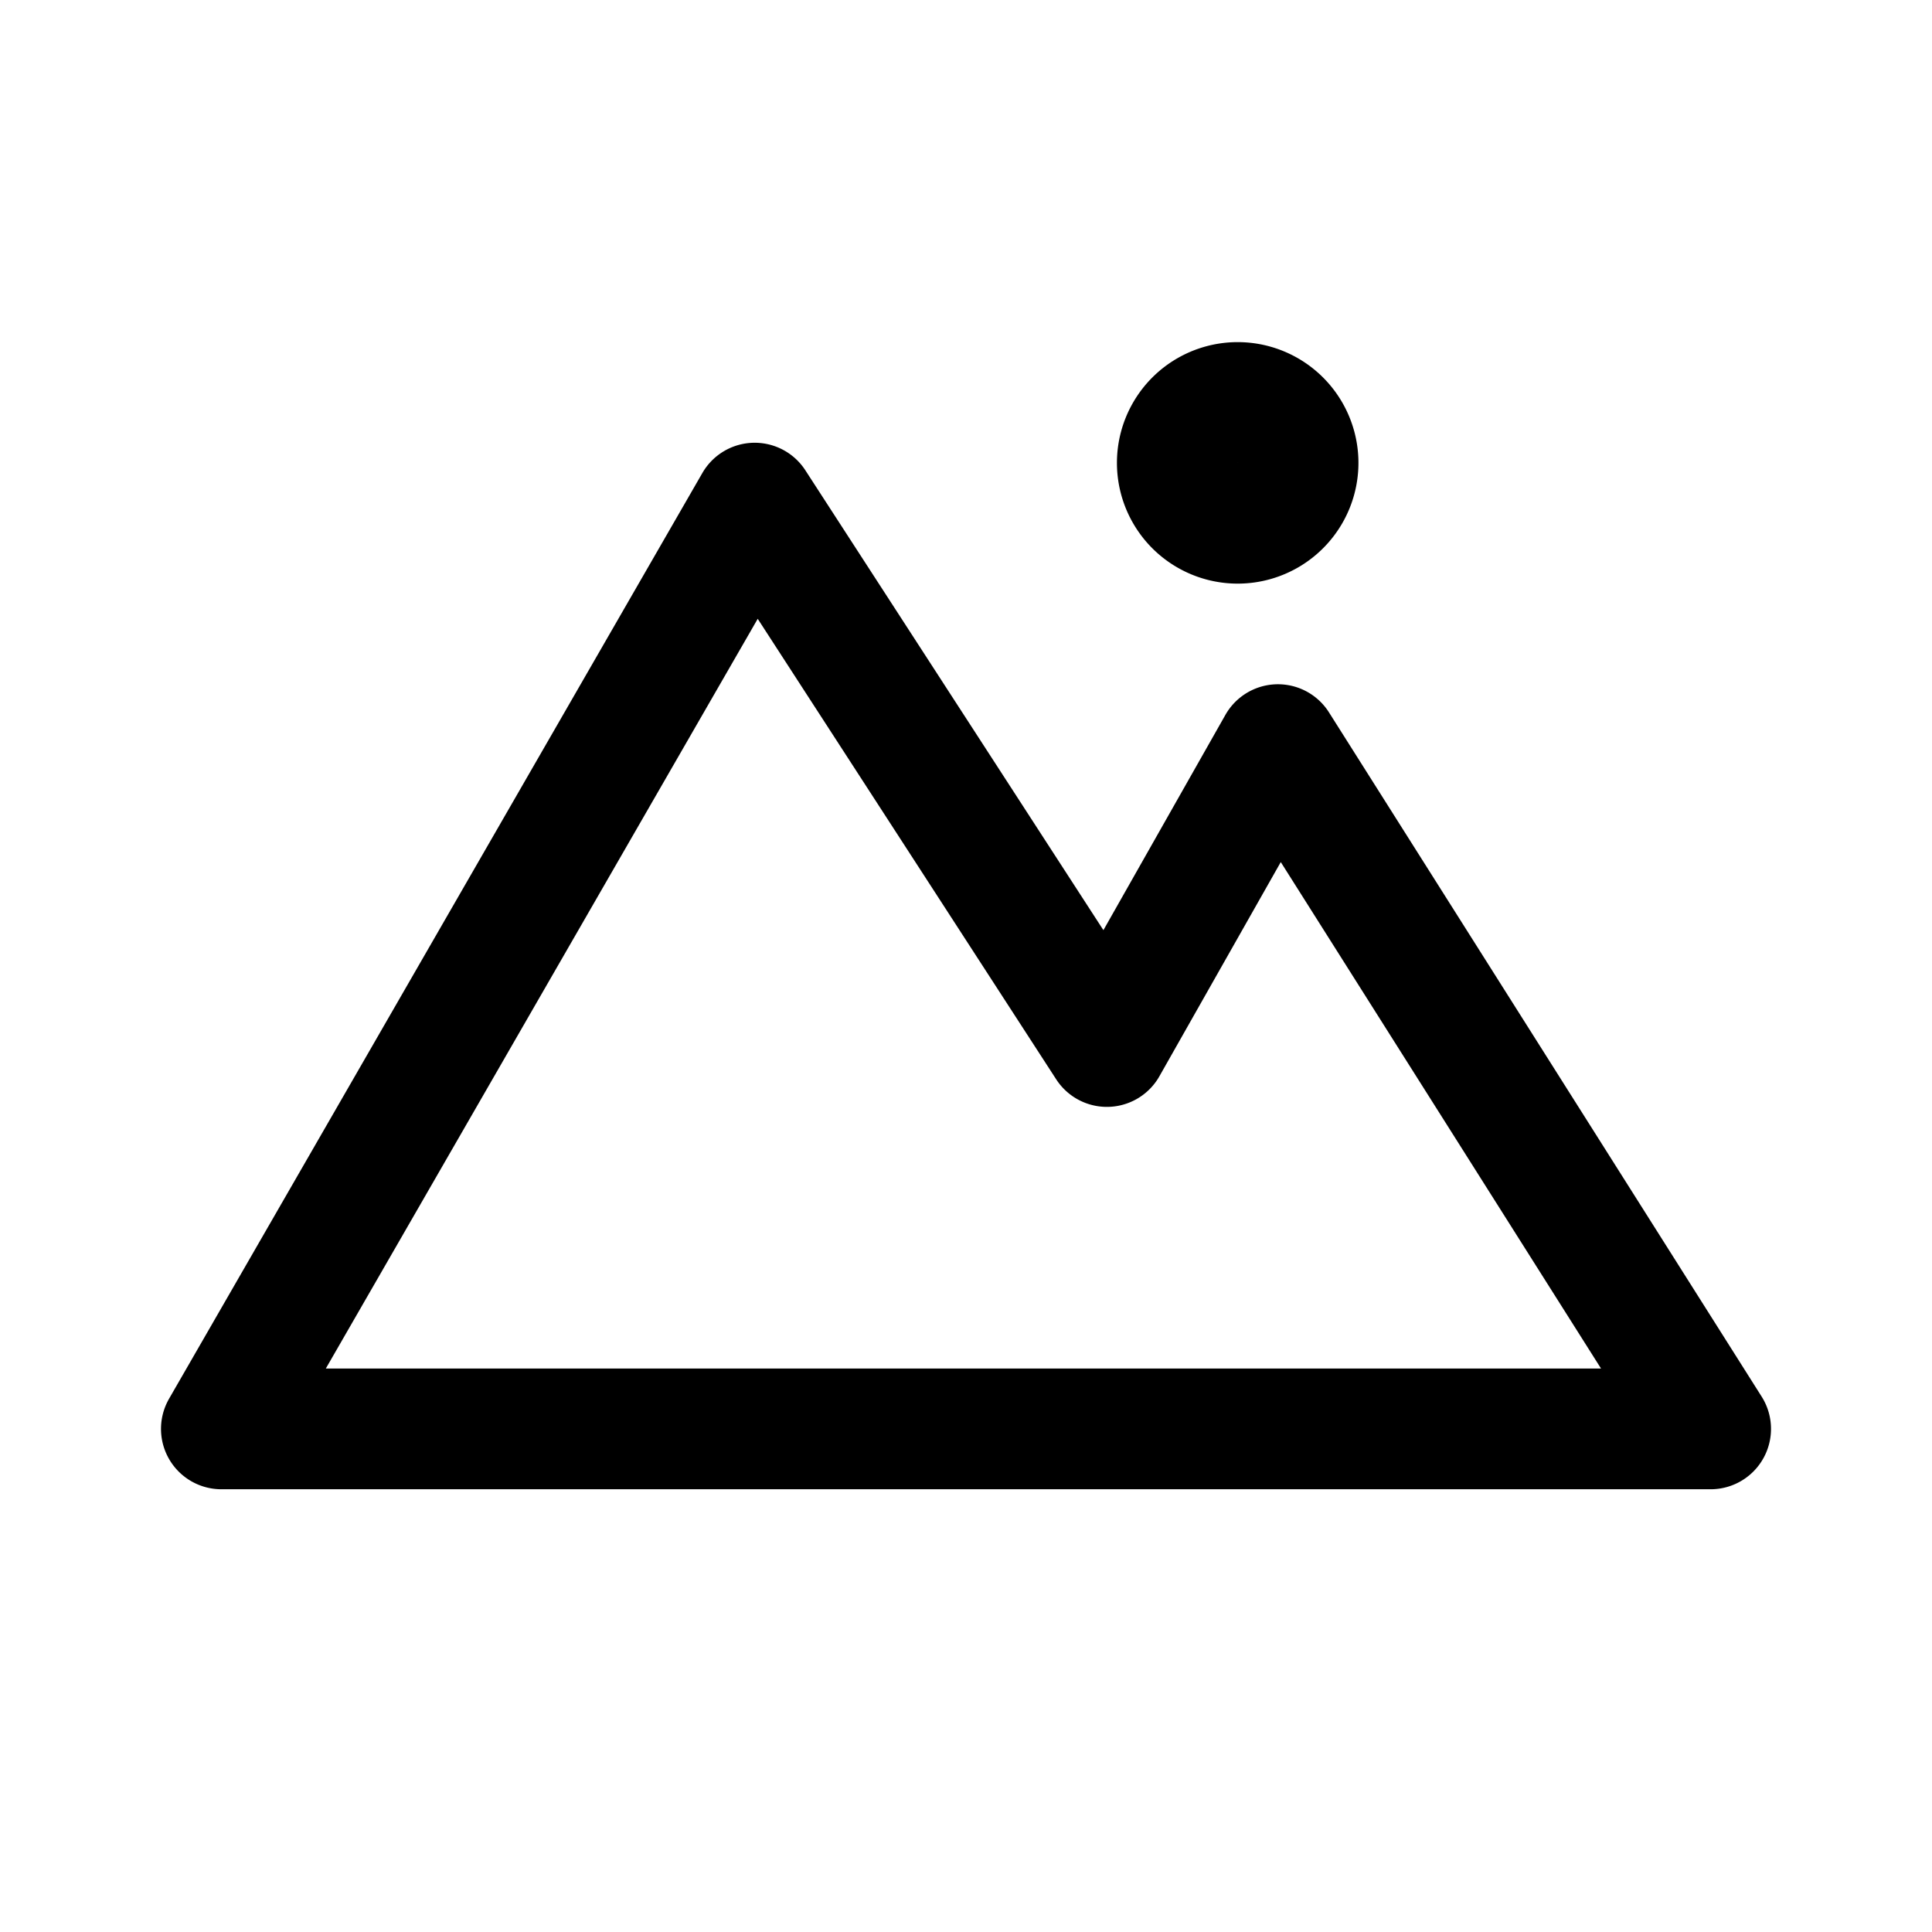 <svg width="192" height="192" viewBox="0 0 192 192" fill="none" xmlns="http://www.w3.org/2000/svg"><path d="m75 50-53 92h148l-43-68-17 30-35-54Zm48 2a6 6 0 1 0 0-12 6 6 0 0 0 0 12Z" stroke="#000" stroke-width="12" stroke-linejoin="round"/></svg>
